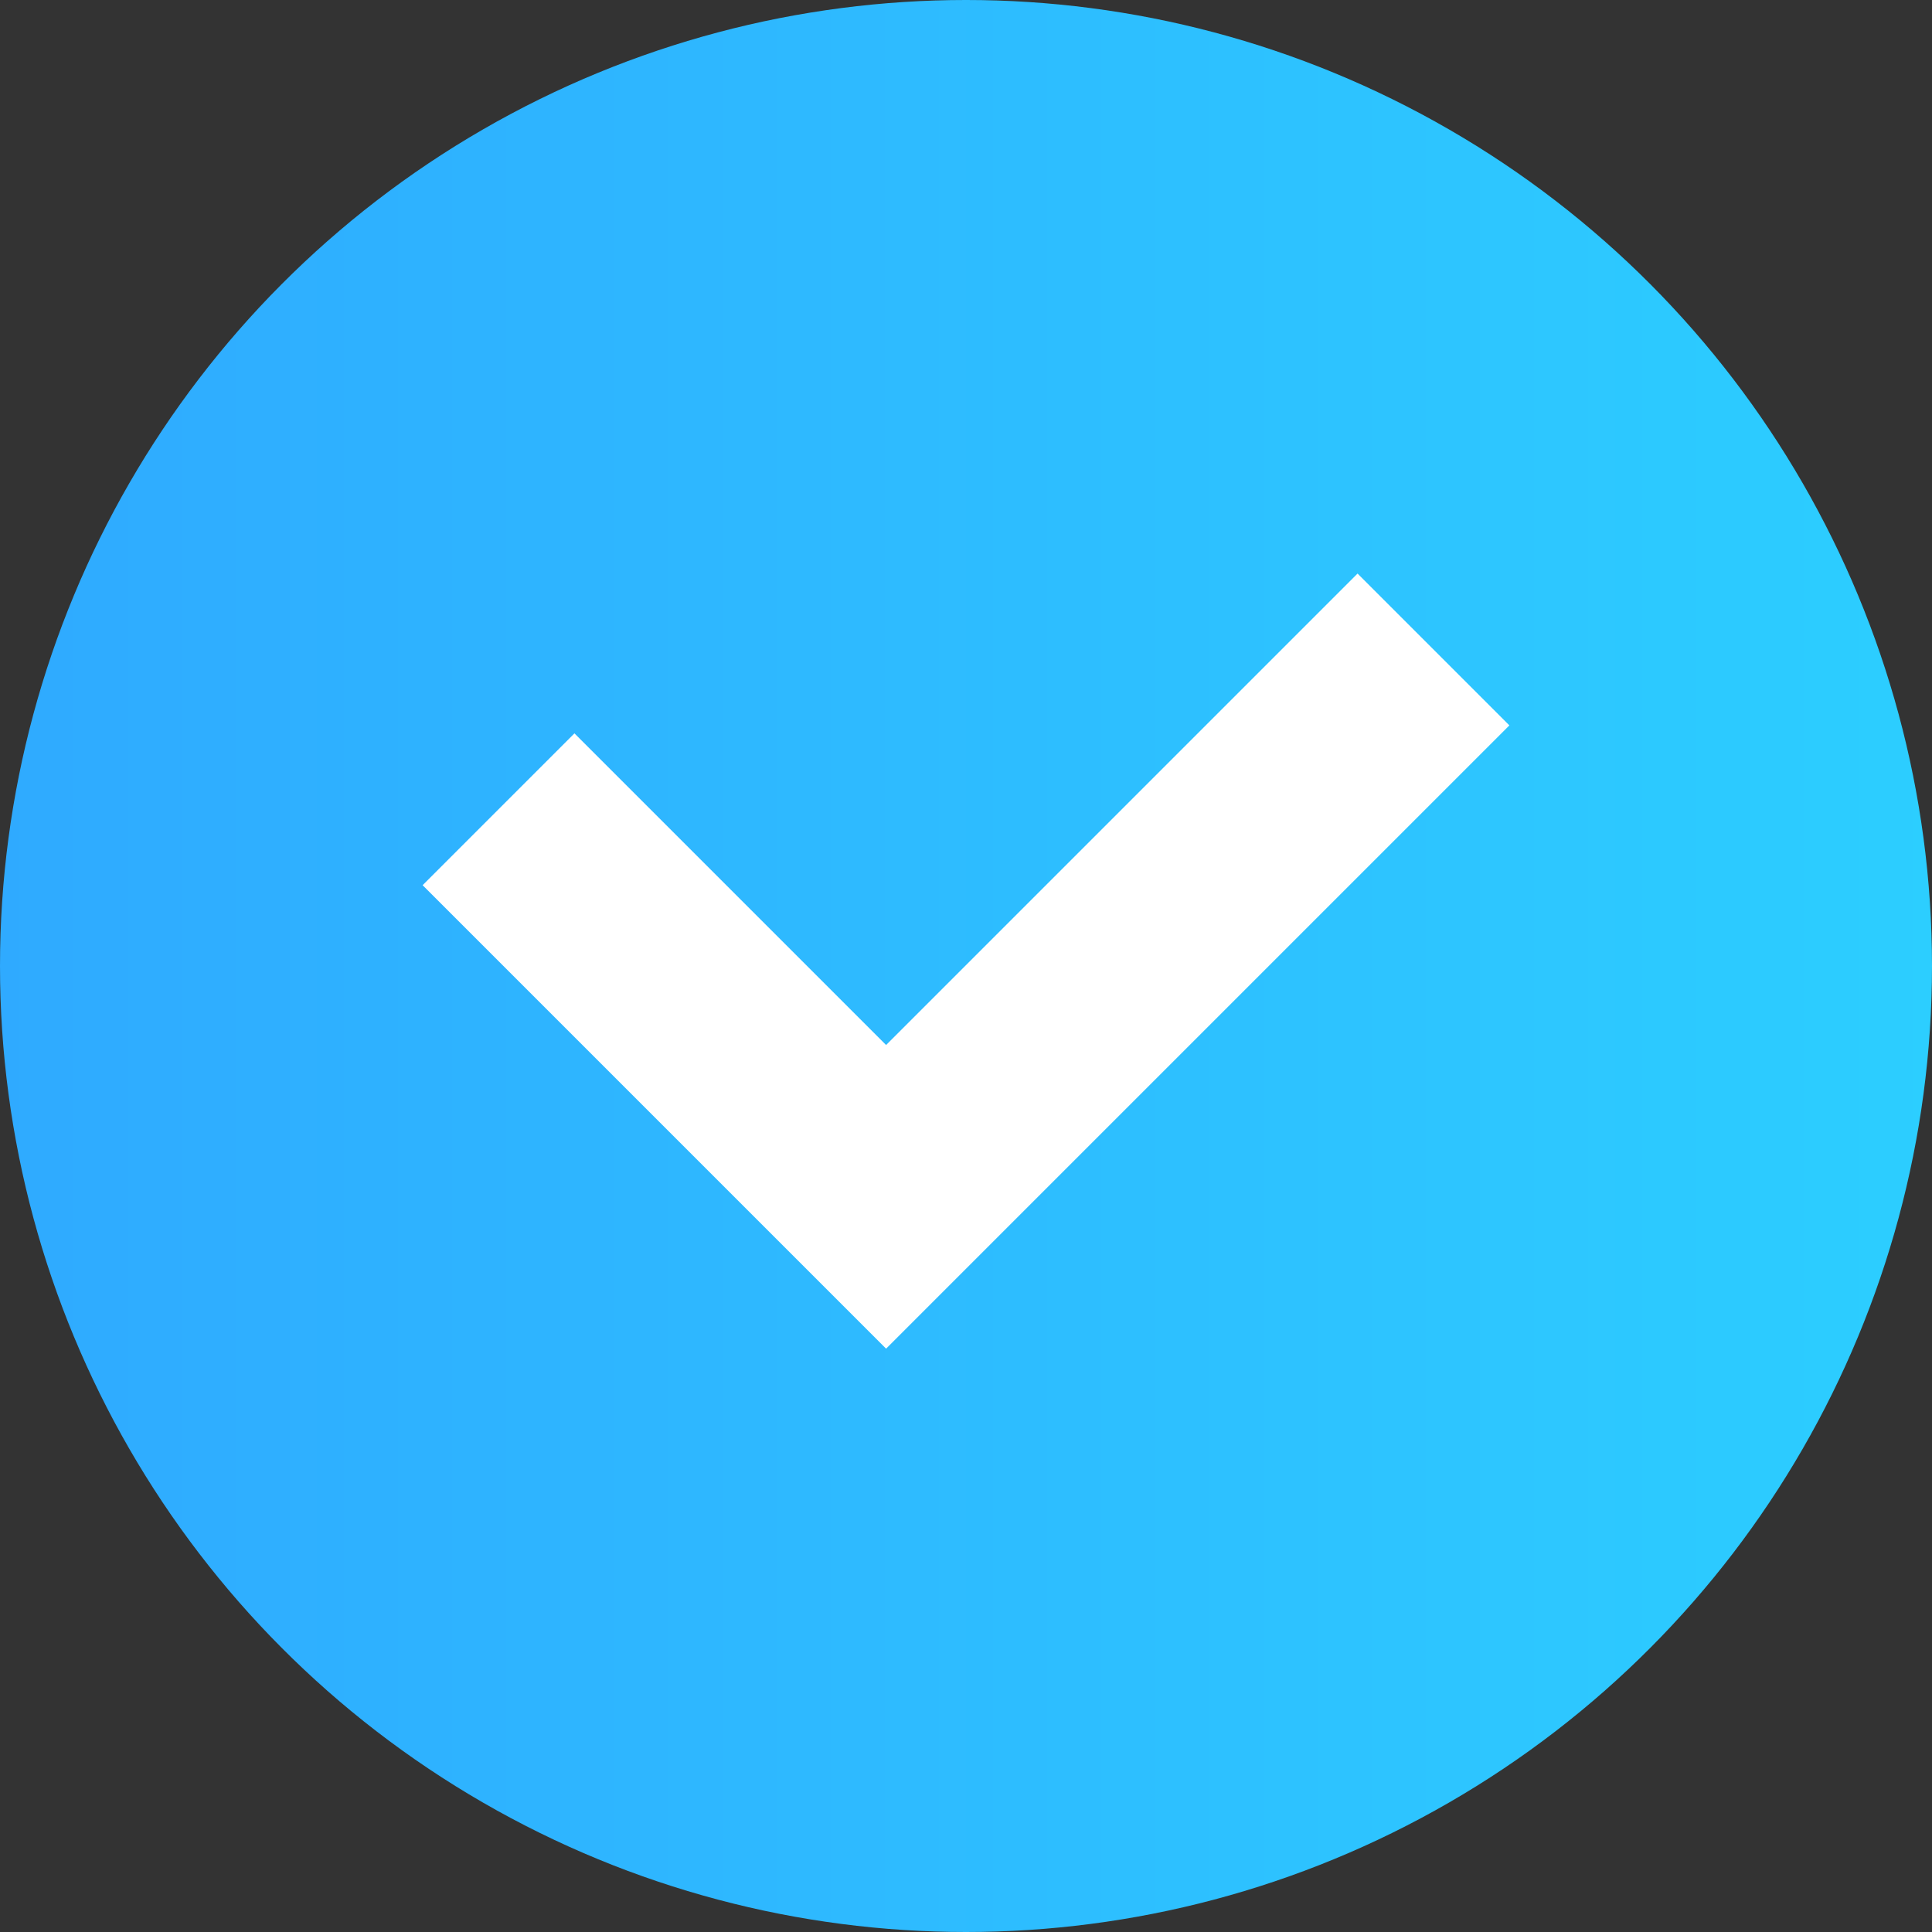 <svg xmlns="http://www.w3.org/2000/svg" xmlns:xlink="http://www.w3.org/1999/xlink" width="128" height="128" viewBox="0 0 128 128"><rect x="0" y="0" width="128" height="128" fill="#333333" stroke="none"/><defs><style>.a{fill:url(#a);}.b{fill:#fff;}</style><linearGradient id="a" y1="0.5" x2="1" y2="0.5" gradientUnits="objectBoundingBox"><stop offset="0" stop-color="#2faaff"/><stop offset="1" stop-color="#2cceff"/></linearGradient></defs><circle class="a" cx="64" cy="64" r="64"/><g transform="translate(28 -35.413)"><path class="b" d="M61.941,73.413,30.706,104.648,10.059,84,0,94.059l20.647,20.647,10.059,10.059,10.058-10.059L72,83.472Z" transform="translate(0 0)"/></g></svg>